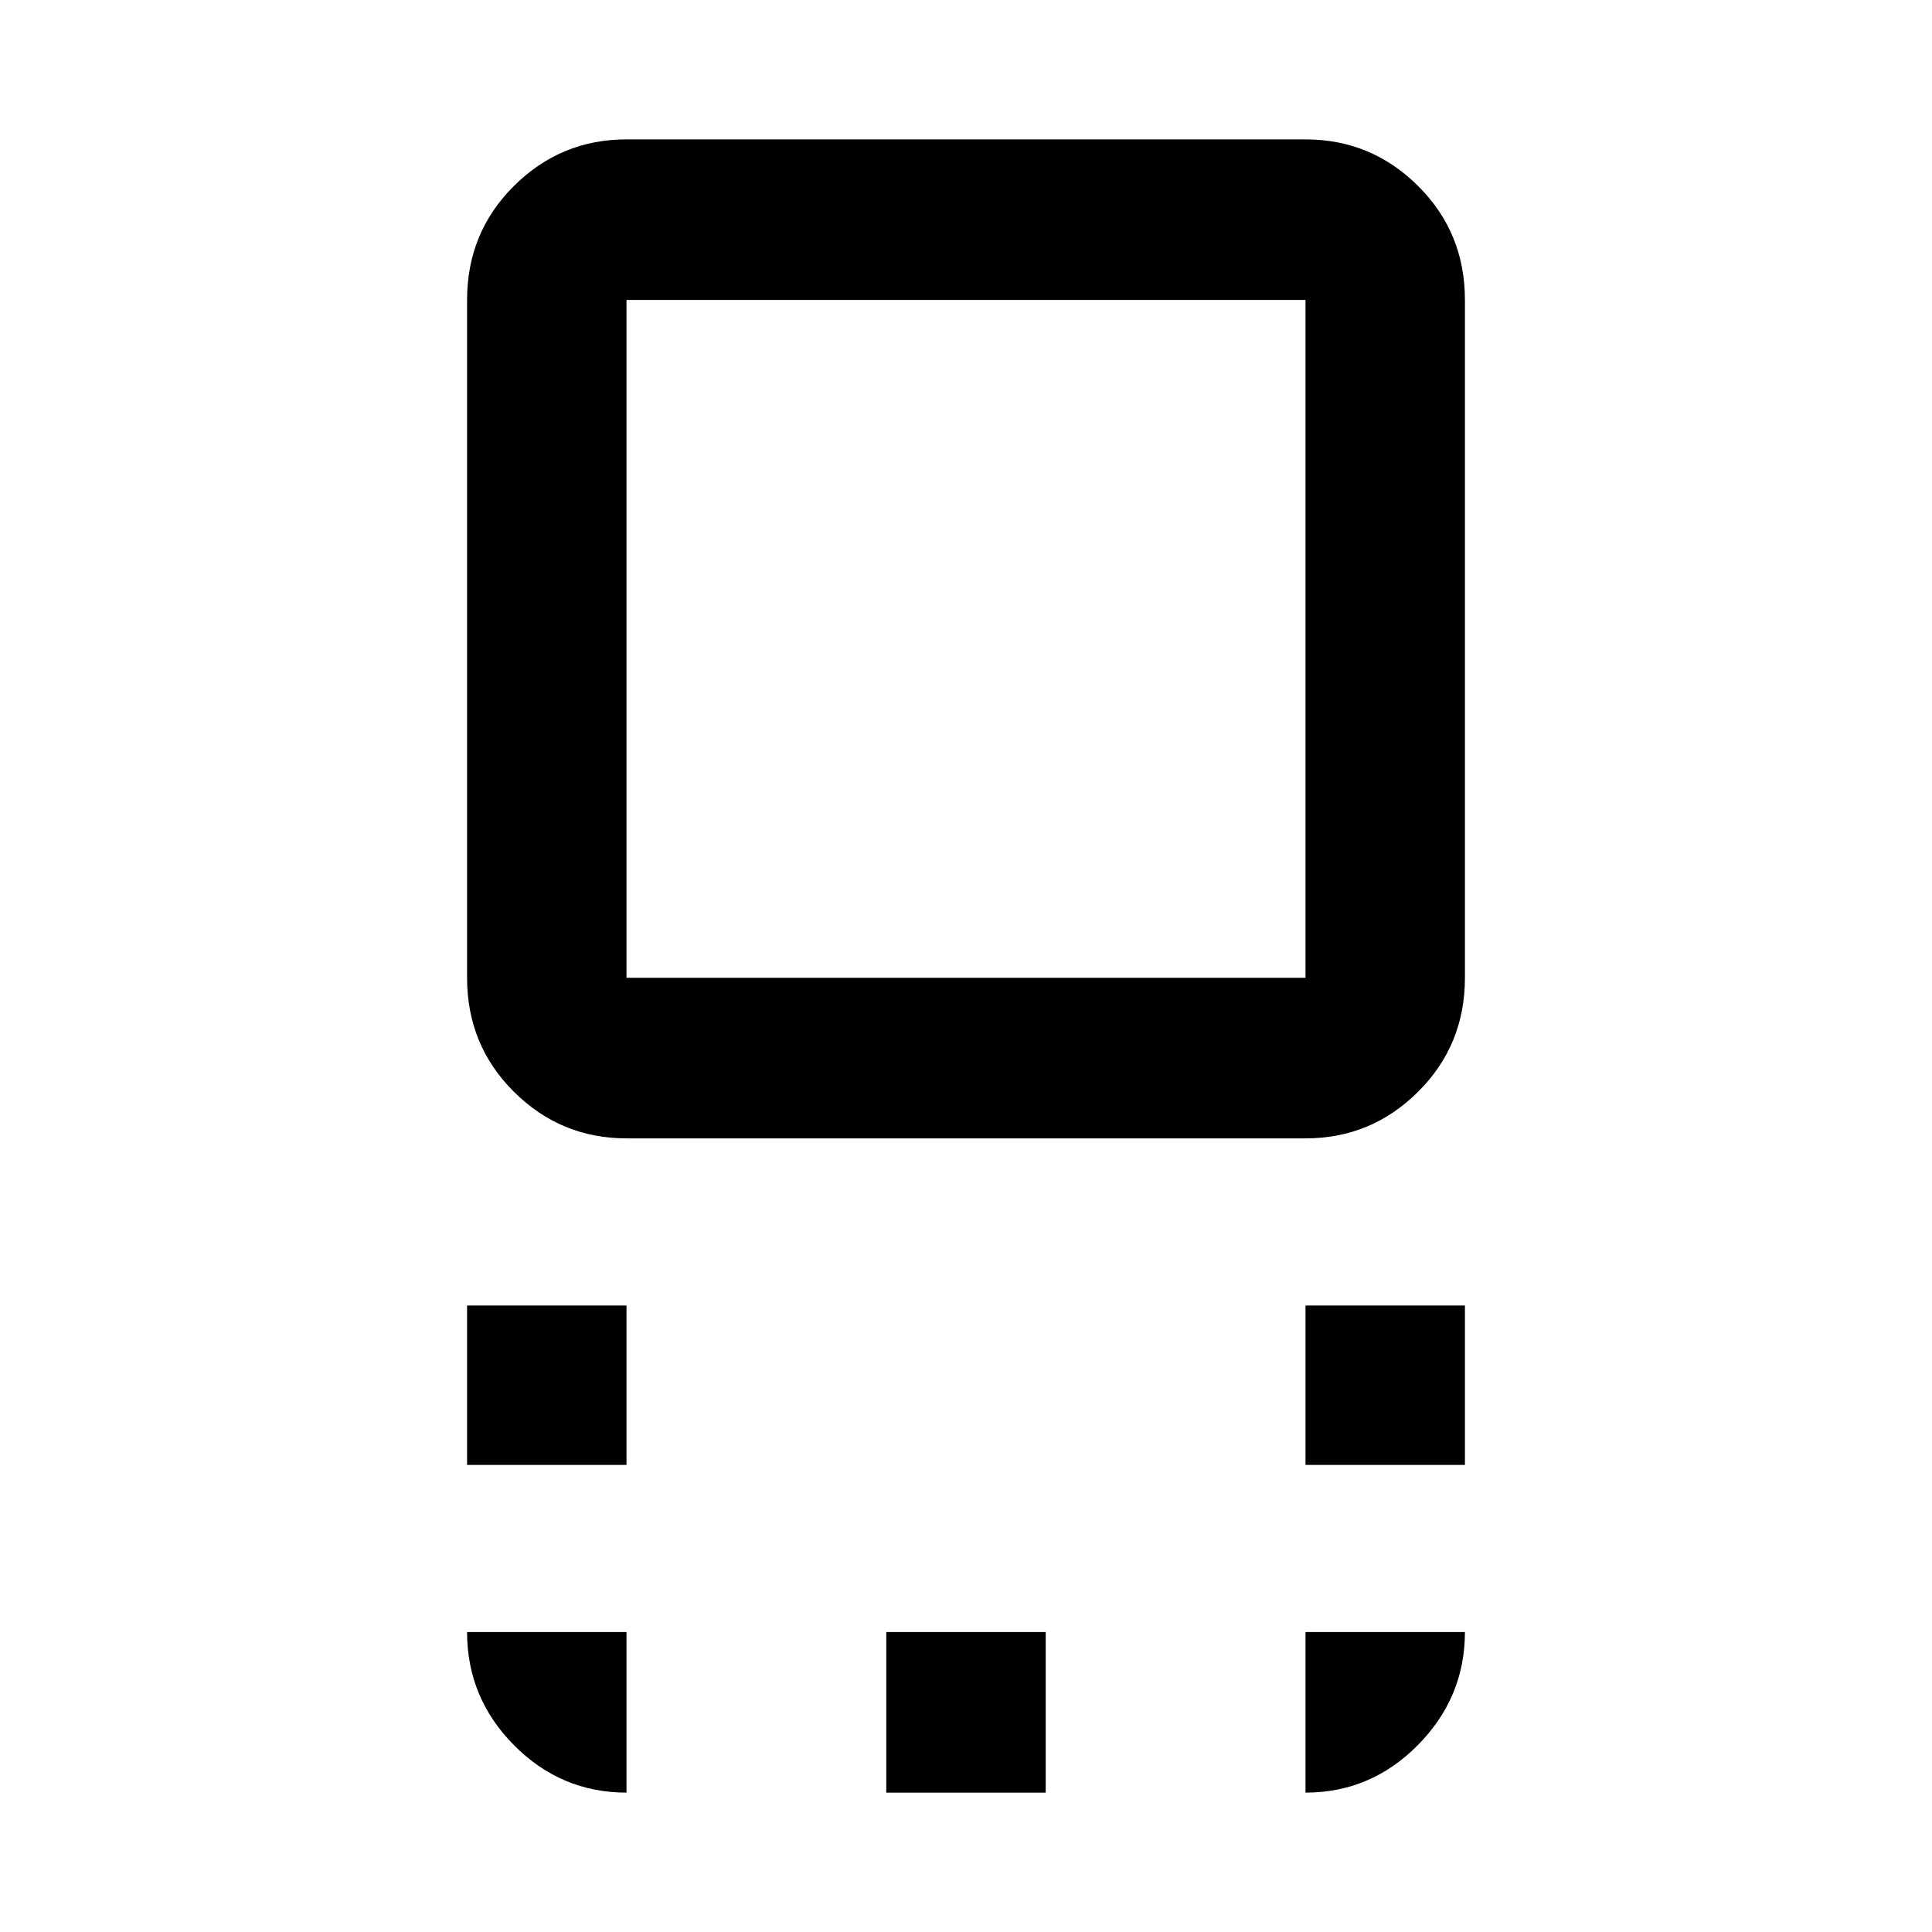 <svg xmlns="http://www.w3.org/2000/svg" width="48" height="48" viewBox="0 96 960 960"><path d="M311.305 661.652q-32.664 0-55.941-23.146-23.277-23.147-23.277-56.637V245.044q0-33.49 23.277-56.637t55.941-23.147h337.39q32.664 0 55.941 23.147t23.277 56.637v336.825q0 33.49-23.277 56.637-23.277 23.146-55.941 23.146h-337.39Zm0-79.783h337.39V245.044h-337.39v336.825Zm337.39 242.044v-79.218h79.218v79.218h-79.218Zm-416.608 0v-79.218h79.218v79.218h-79.218ZM440.391 986.74v-79.784h79.218v79.784h-79.218ZM480 413.174ZM648.695 986.74v-79.784h79.218q0 32.479-23.355 56.131-23.356 23.653-55.863 23.653Zm-337.39 0q-32.507 0-55.863-23.522-23.355-23.522-23.355-56.262h79.218v79.784Z"/></svg>